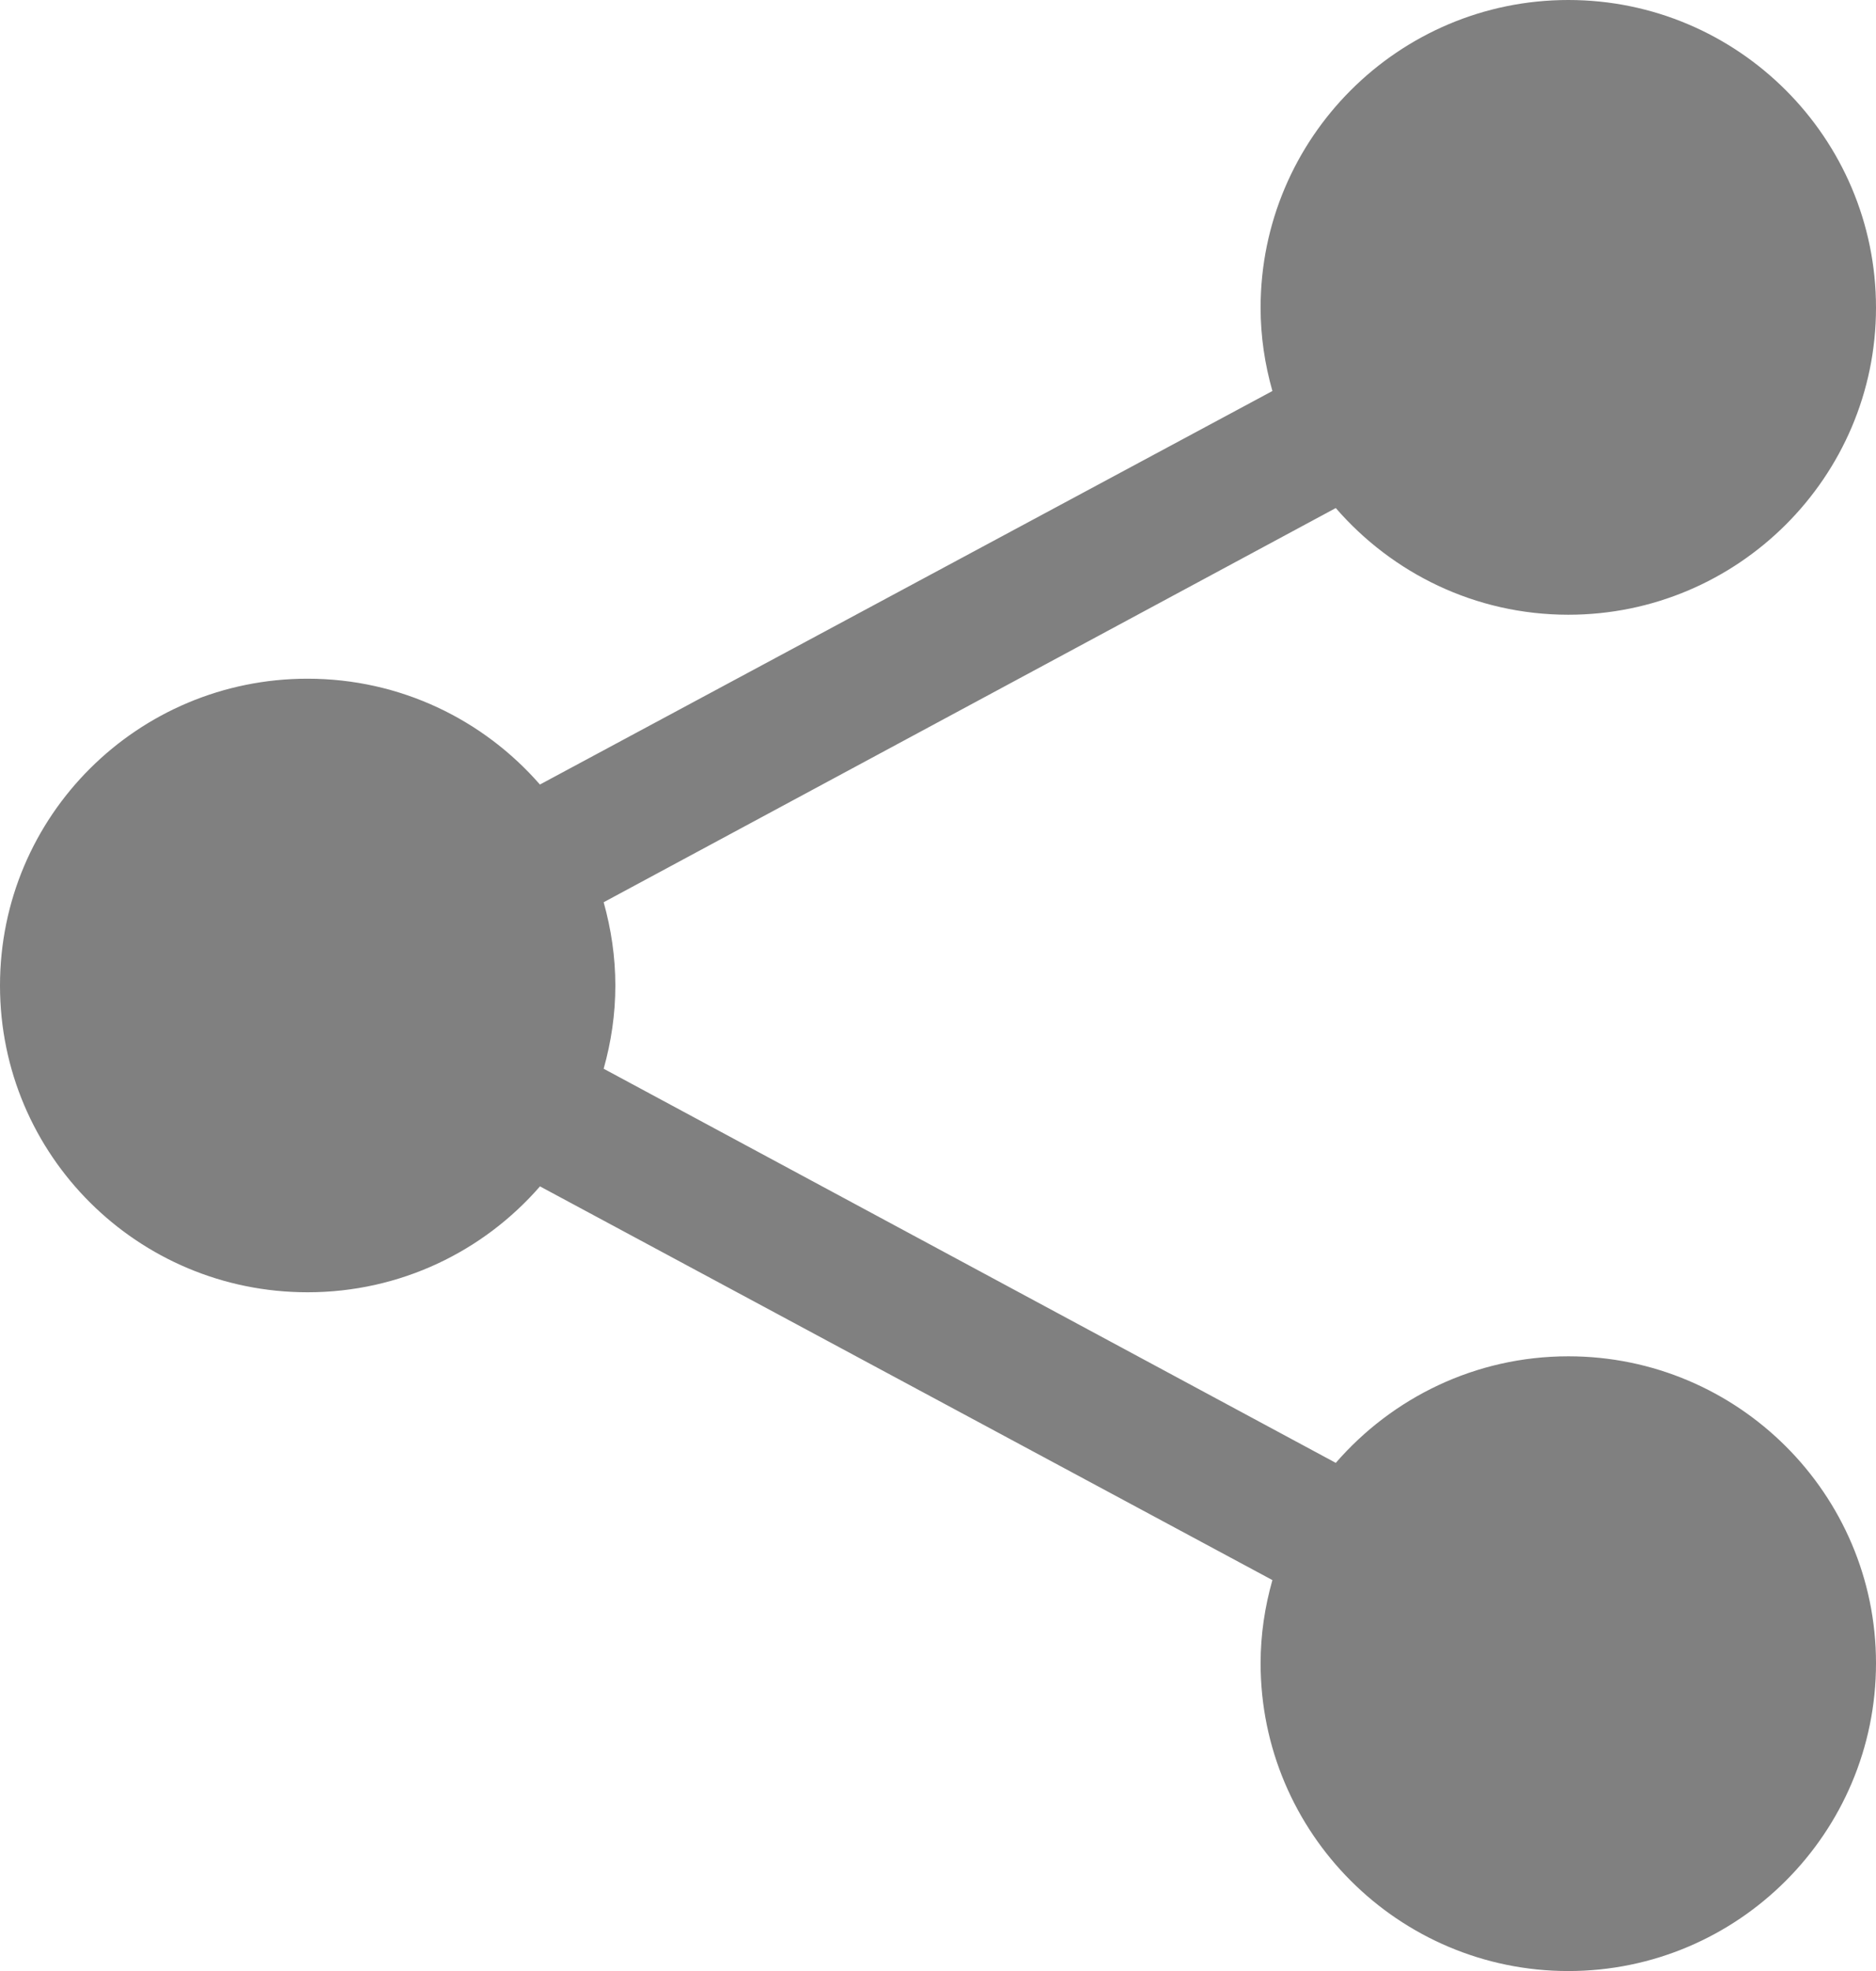 <?xml version="1.0" encoding="utf-8"?>
<!-- Generator: Adobe Illustrator 17.0.0, SVG Export Plug-In . SVG Version: 6.00 Build 0)  -->
<!DOCTYPE svg PUBLIC "-//W3C//DTD SVG 1.1//EN" "http://www.w3.org/Graphics/SVG/1.1/DTD/svg11.dtd">
<svg version="1.1" id="Layer_1" xmlns="http://www.w3.org/2000/svg" xmlns:xlink="http://www.w3.org/1999/xlink" x="0px" y="0px"
	 width="30.667px" height="32.201px" viewBox="0 0 30.667 32.201" enable-background="new 0 0 30.667 32.201" xml:space="preserve">
<path fill="#808080" d="M25.638,22.158c-1.519,0-2.879,0.678-3.802,1.741L9.868,17.46c0.122-0.433,0.191-0.887,0.191-1.36
	c0-0.473-0.07-0.927-0.191-1.36l11.968-6.44c0.923,1.065,2.282,1.743,3.802,1.743c2.774,0,5.029-2.254,5.029-5.016
	C30.667,2.255,28.412,0,25.638,0c-2.776,0-5.031,2.255-5.031,5.028c0,0.472,0.07,0.926,0.193,1.36L8.826,12.817
	c-0.923-1.058-2.281-1.729-3.799-1.729C2.254,11.088,0,13.325,0,16.101s2.254,5.011,5.028,5.011c1.517,0,2.876-0.669,3.799-1.73
	L20.8,25.814c-0.123,0.433-0.193,0.889-0.193,1.358c0,2.773,2.255,5.029,5.031,5.029c2.774,0,5.029-2.256,5.029-5.029
	C30.667,24.41,28.412,22.158,25.638,22.158z"/>
</svg>
